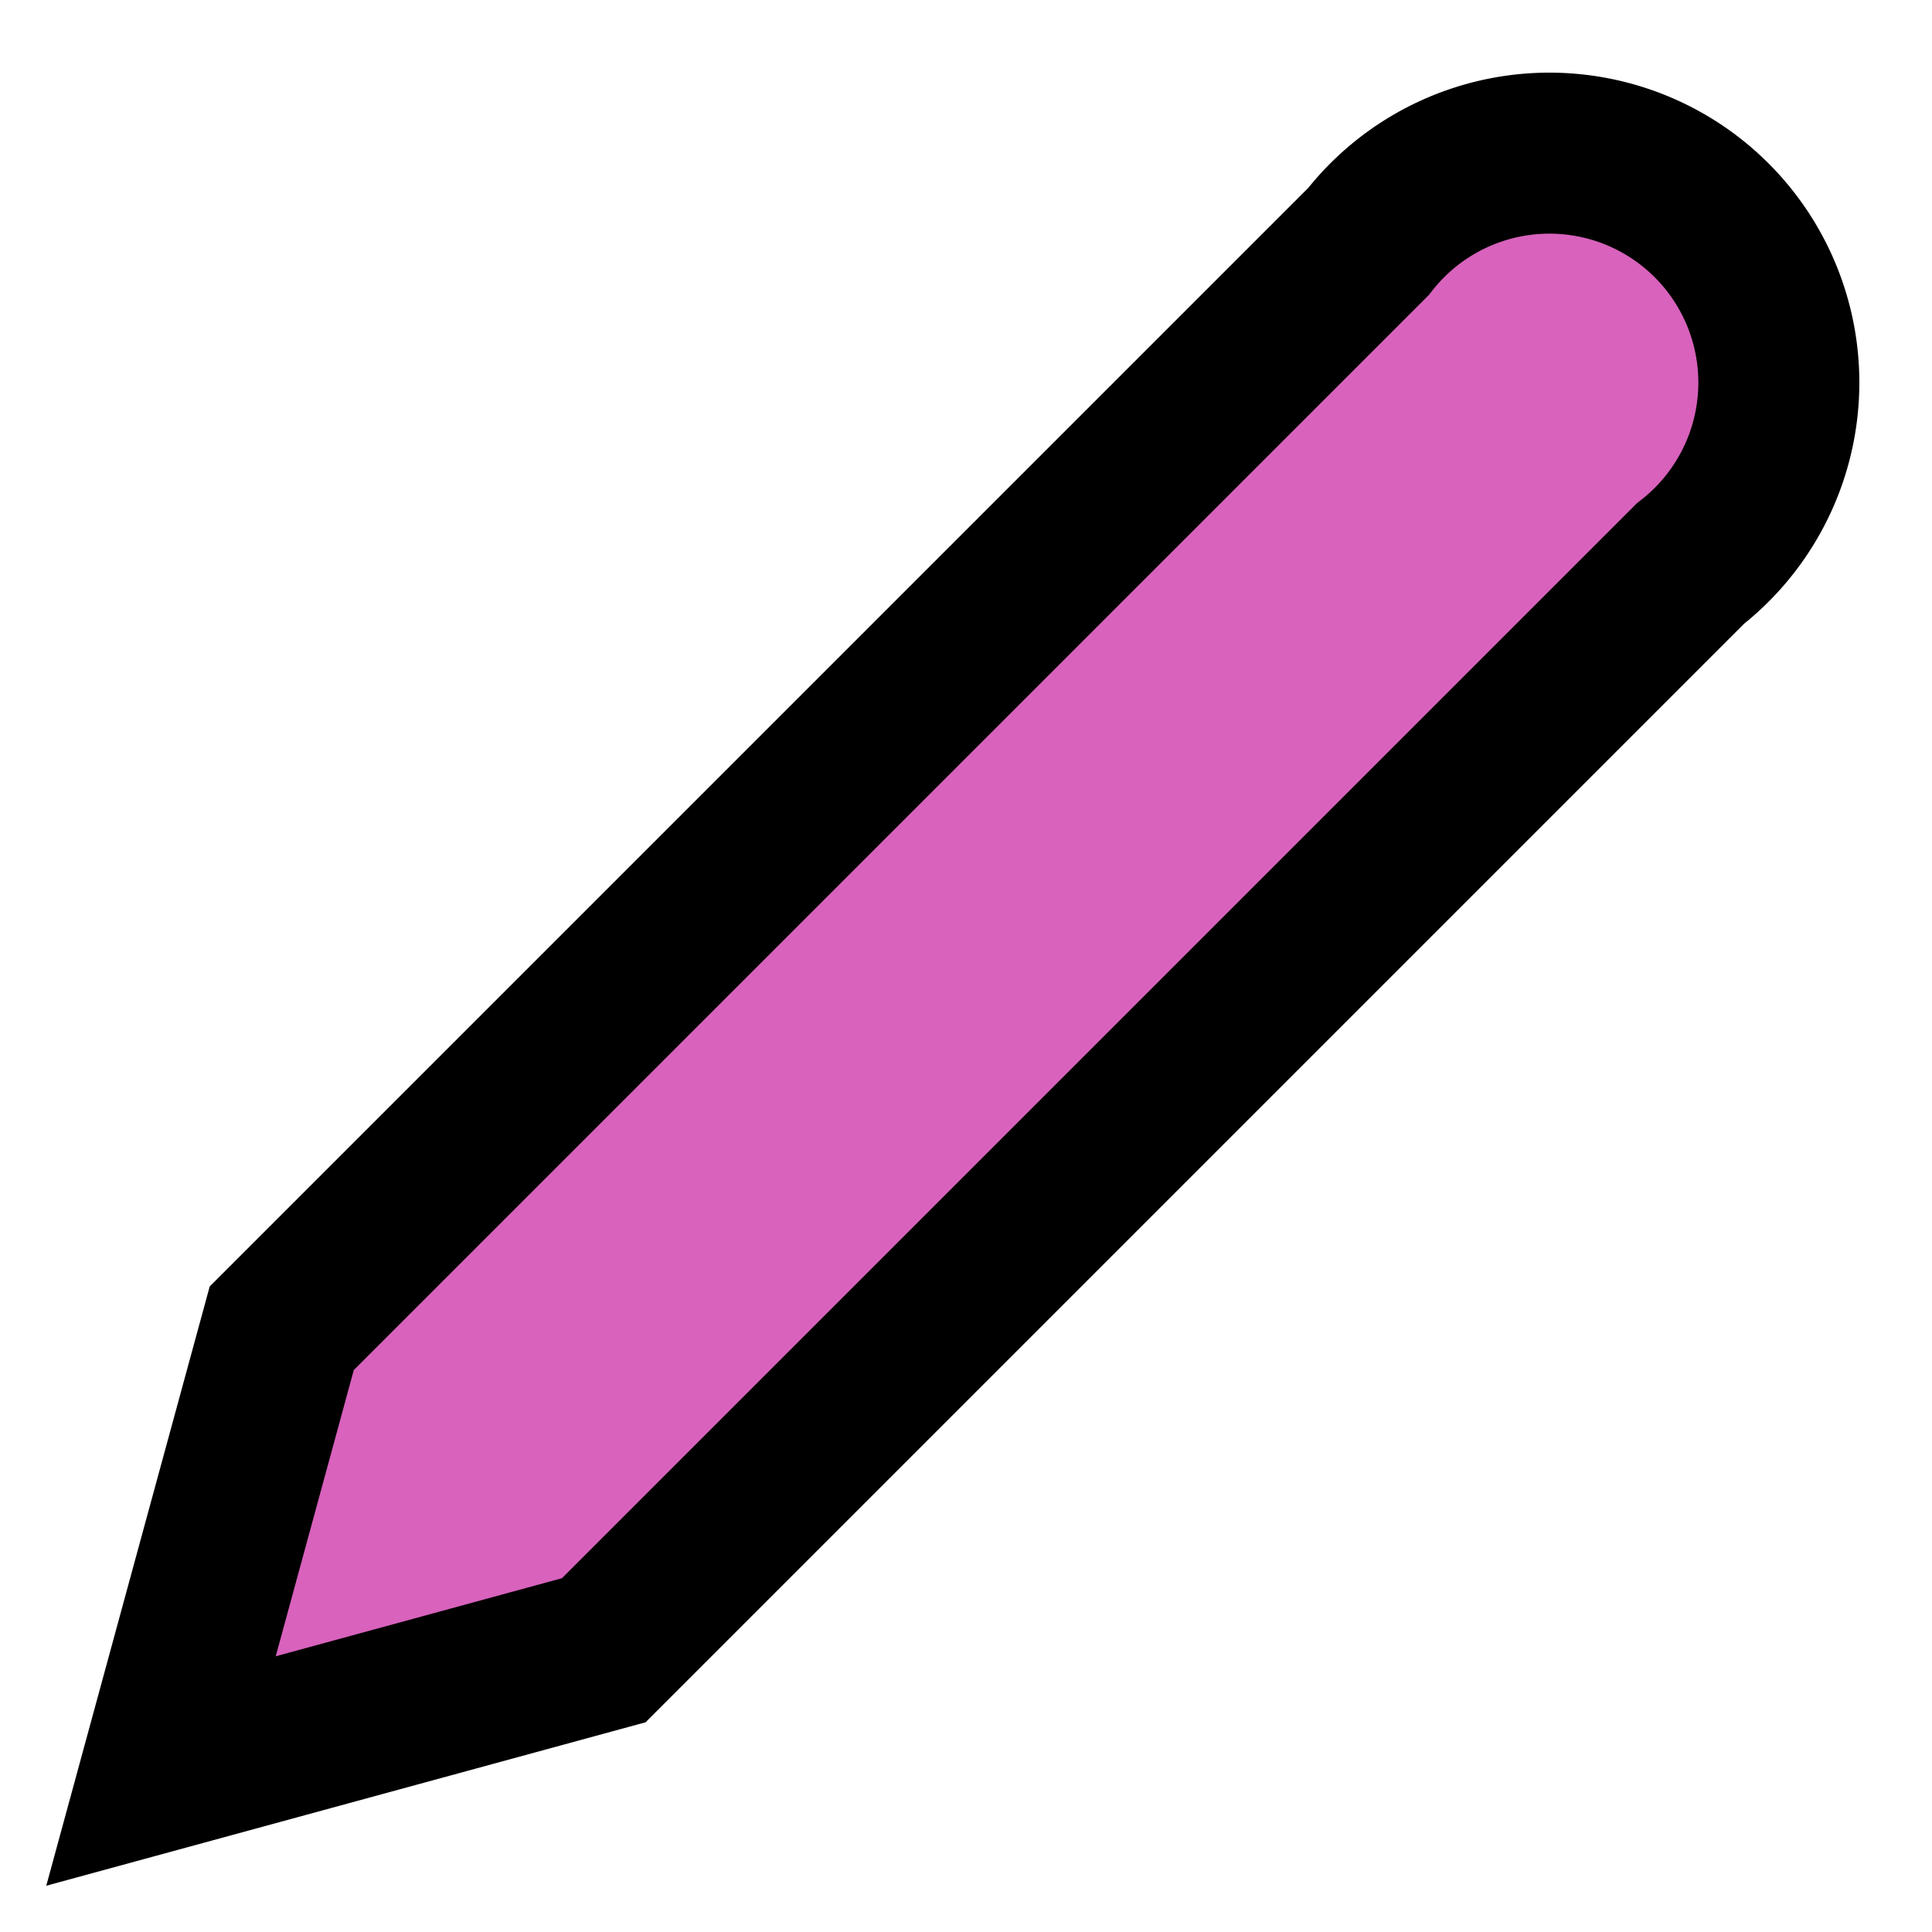 <svg xmlns="http://www.w3.org/2000/svg" viewBox="0 0 24 24" width="24" height="24">
  <path fill="#D862BC" stroke="currentColor" stroke-width="2" d="M17 3a2.85 2.85 0 1 1 4 4L7.5 20.5 2 22l1.5-5.5L17 3z"/>
</svg>